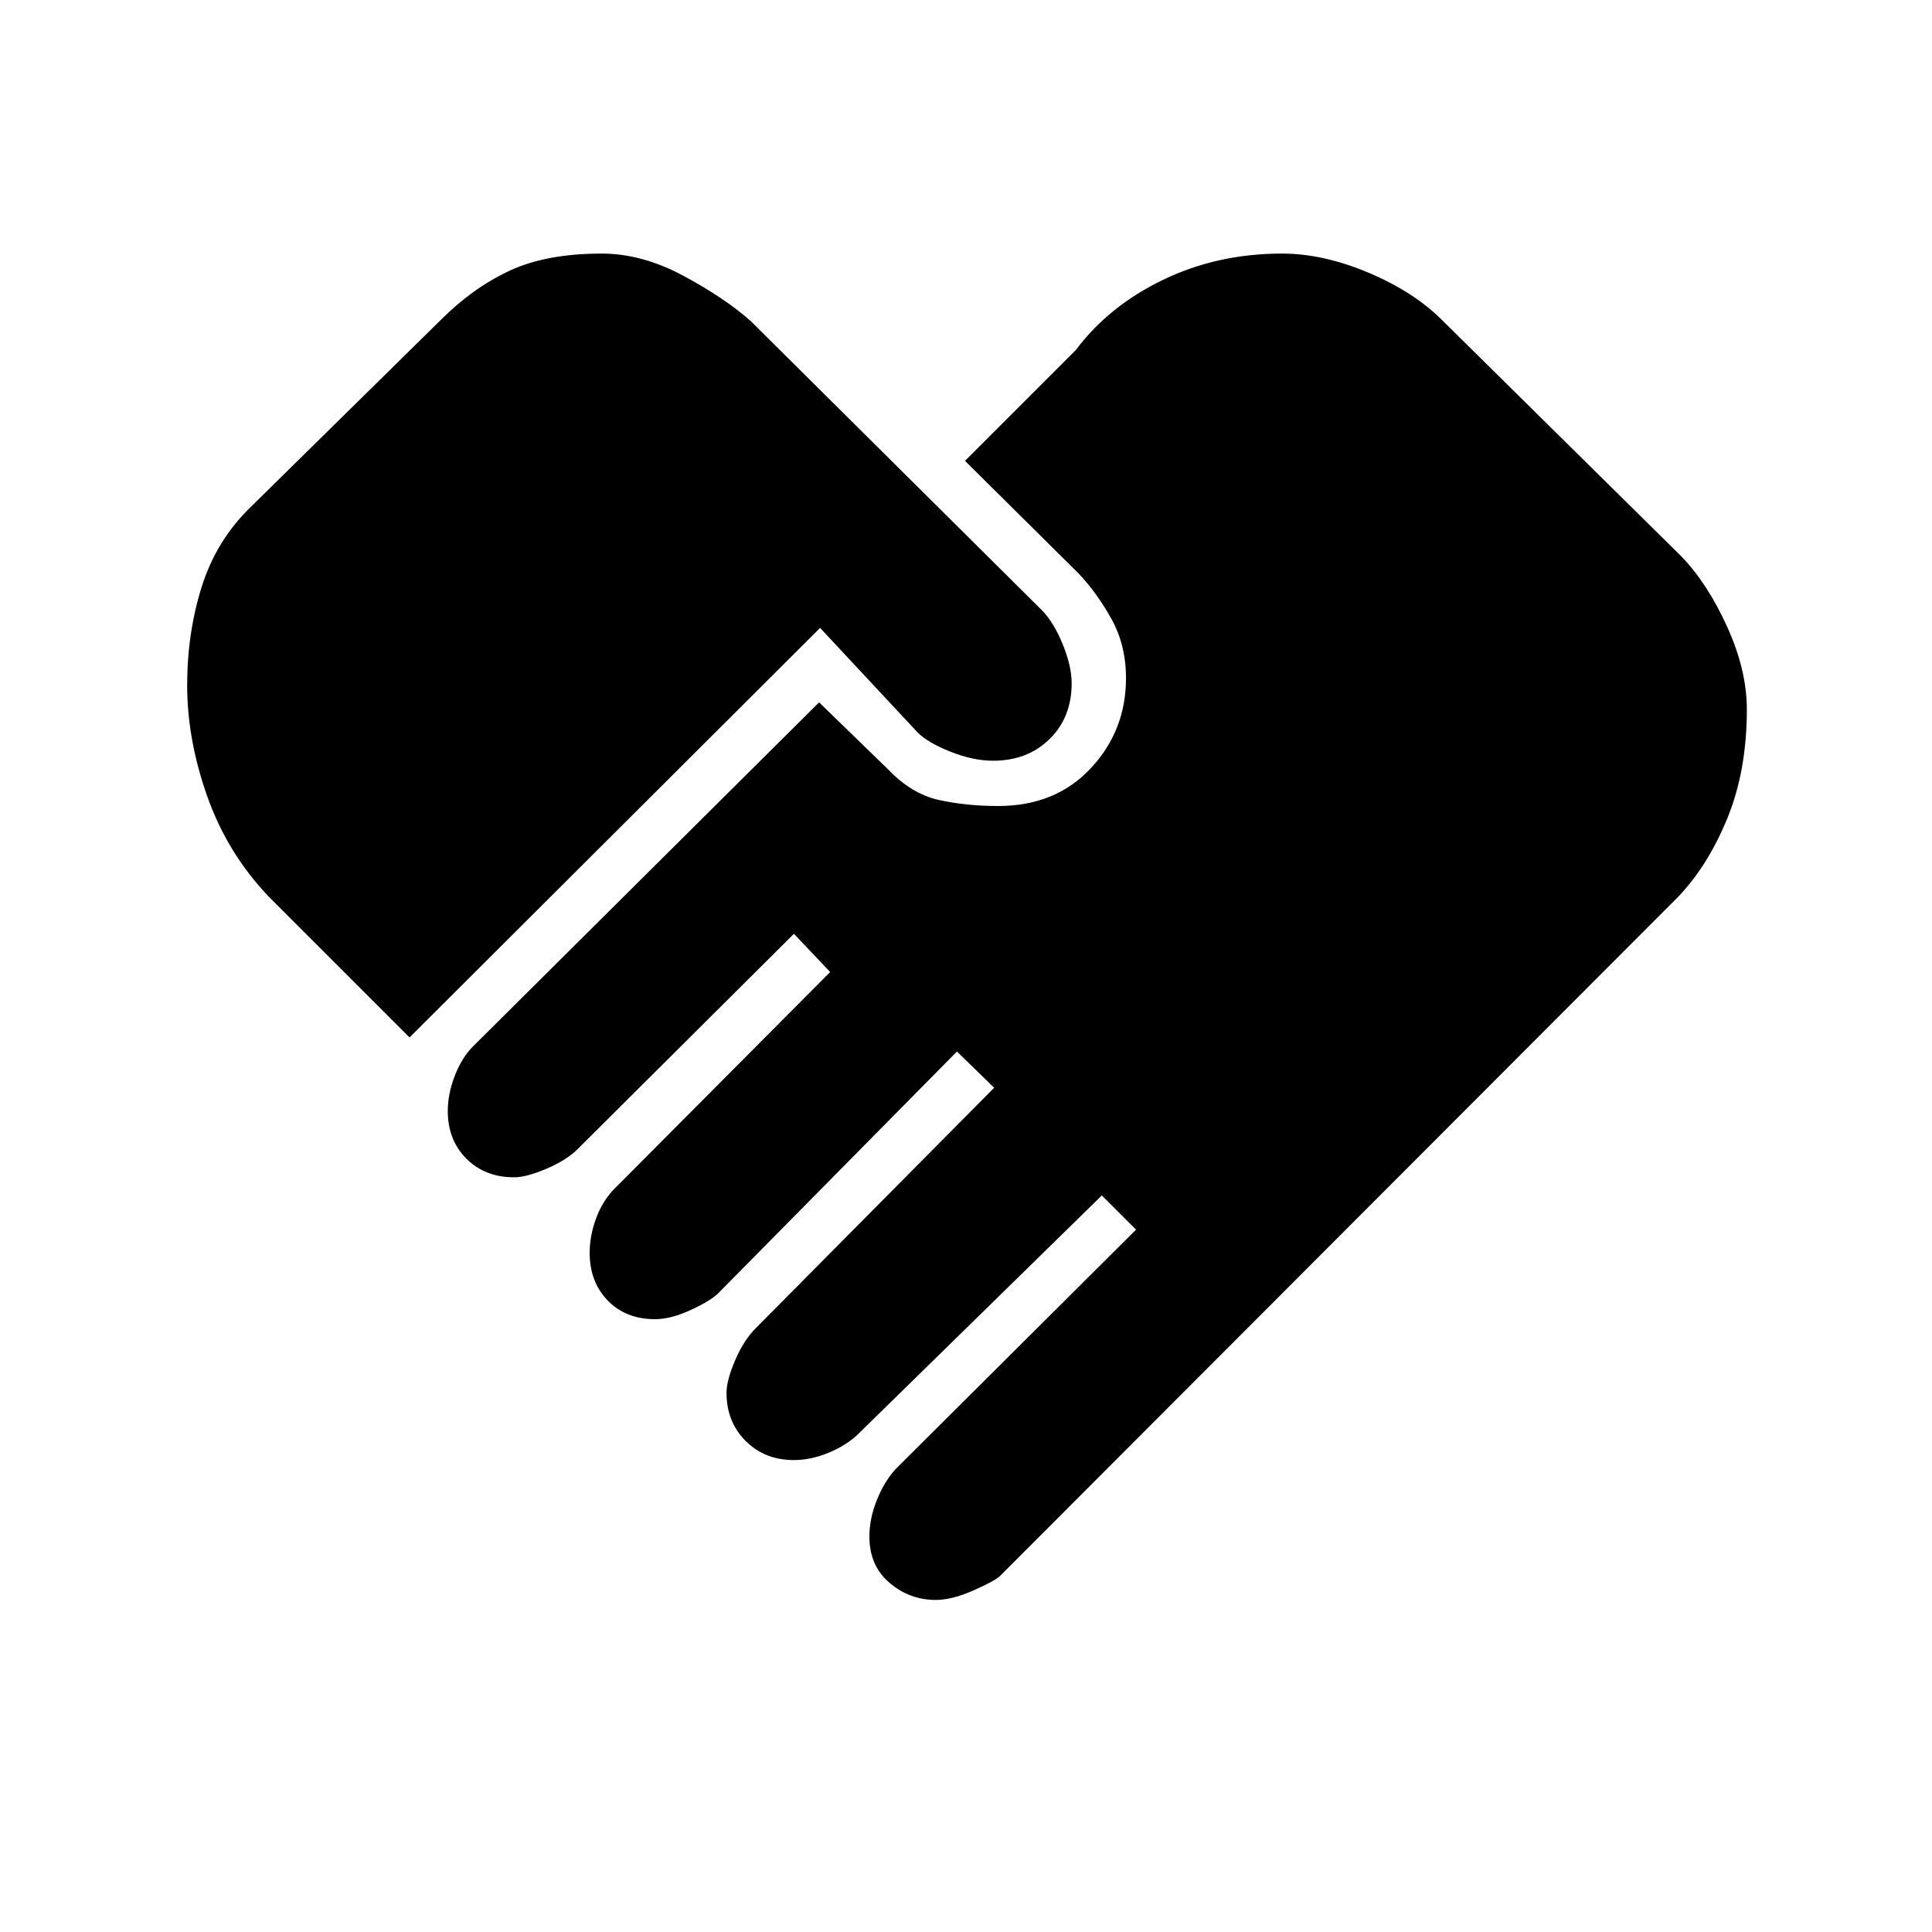 <svg xmlns="http://www.w3.org/2000/svg" height="20" viewBox="0 -960 960 960" width="20"><path d="M465-165q-13 0-23-8.5t-10-23q0-9 3.75-18.25T445-230l119.5-119-17-17L427-248q-6 6-15 9.75t-17.5 3.75q-14.5 0-24-9.5t-9.5-24q0-6 4.25-16t10.25-16L494-419.5l-18.5-18-119 120.5q-4.5 4-14 8.25t-17 4.25q-14.5 0-23.5-9.25t-9-23.75q0-8.5 3.25-17.25t9.25-14.75l107-107.5-18-19L287-389q-5.5 5.5-15.5 9.75t-16 4.25q-14.5 0-23.75-9.25T222.5-408q0-8.5 3.5-17.5t9-14.5l172-171 34.5 33.5q11.5 12 25 15t29.5 3q28.5 0 46-18.75T559.5-623q0-16.5-7.25-29.5T536-675l-56.5-56 55-55q16.5-22 43.5-35t59-13q20.5 0 43 9.5t36.5 23.5l119 117.5q13 13.5 22.75 35t9.75 41q0 30.5-9.75 54.25T833.5-514L497-177q-2.5 2.5-13.25 7.25T465-165ZM203.5-444.5l-70-70Q113-536 103-564.25T93-619.5q0-26 7.25-49T124.5-708l94.5-93q16-16 34.25-24.5T299-834q20 0 40.5 11t33.5 22.5L517.5-657q6 6 10.5 17t4.5 19.5q0 17-11 27.75t-28 10.75q-10 0-21.25-4.5T456-596l-48.5-52-204 203.5Z"/></svg>